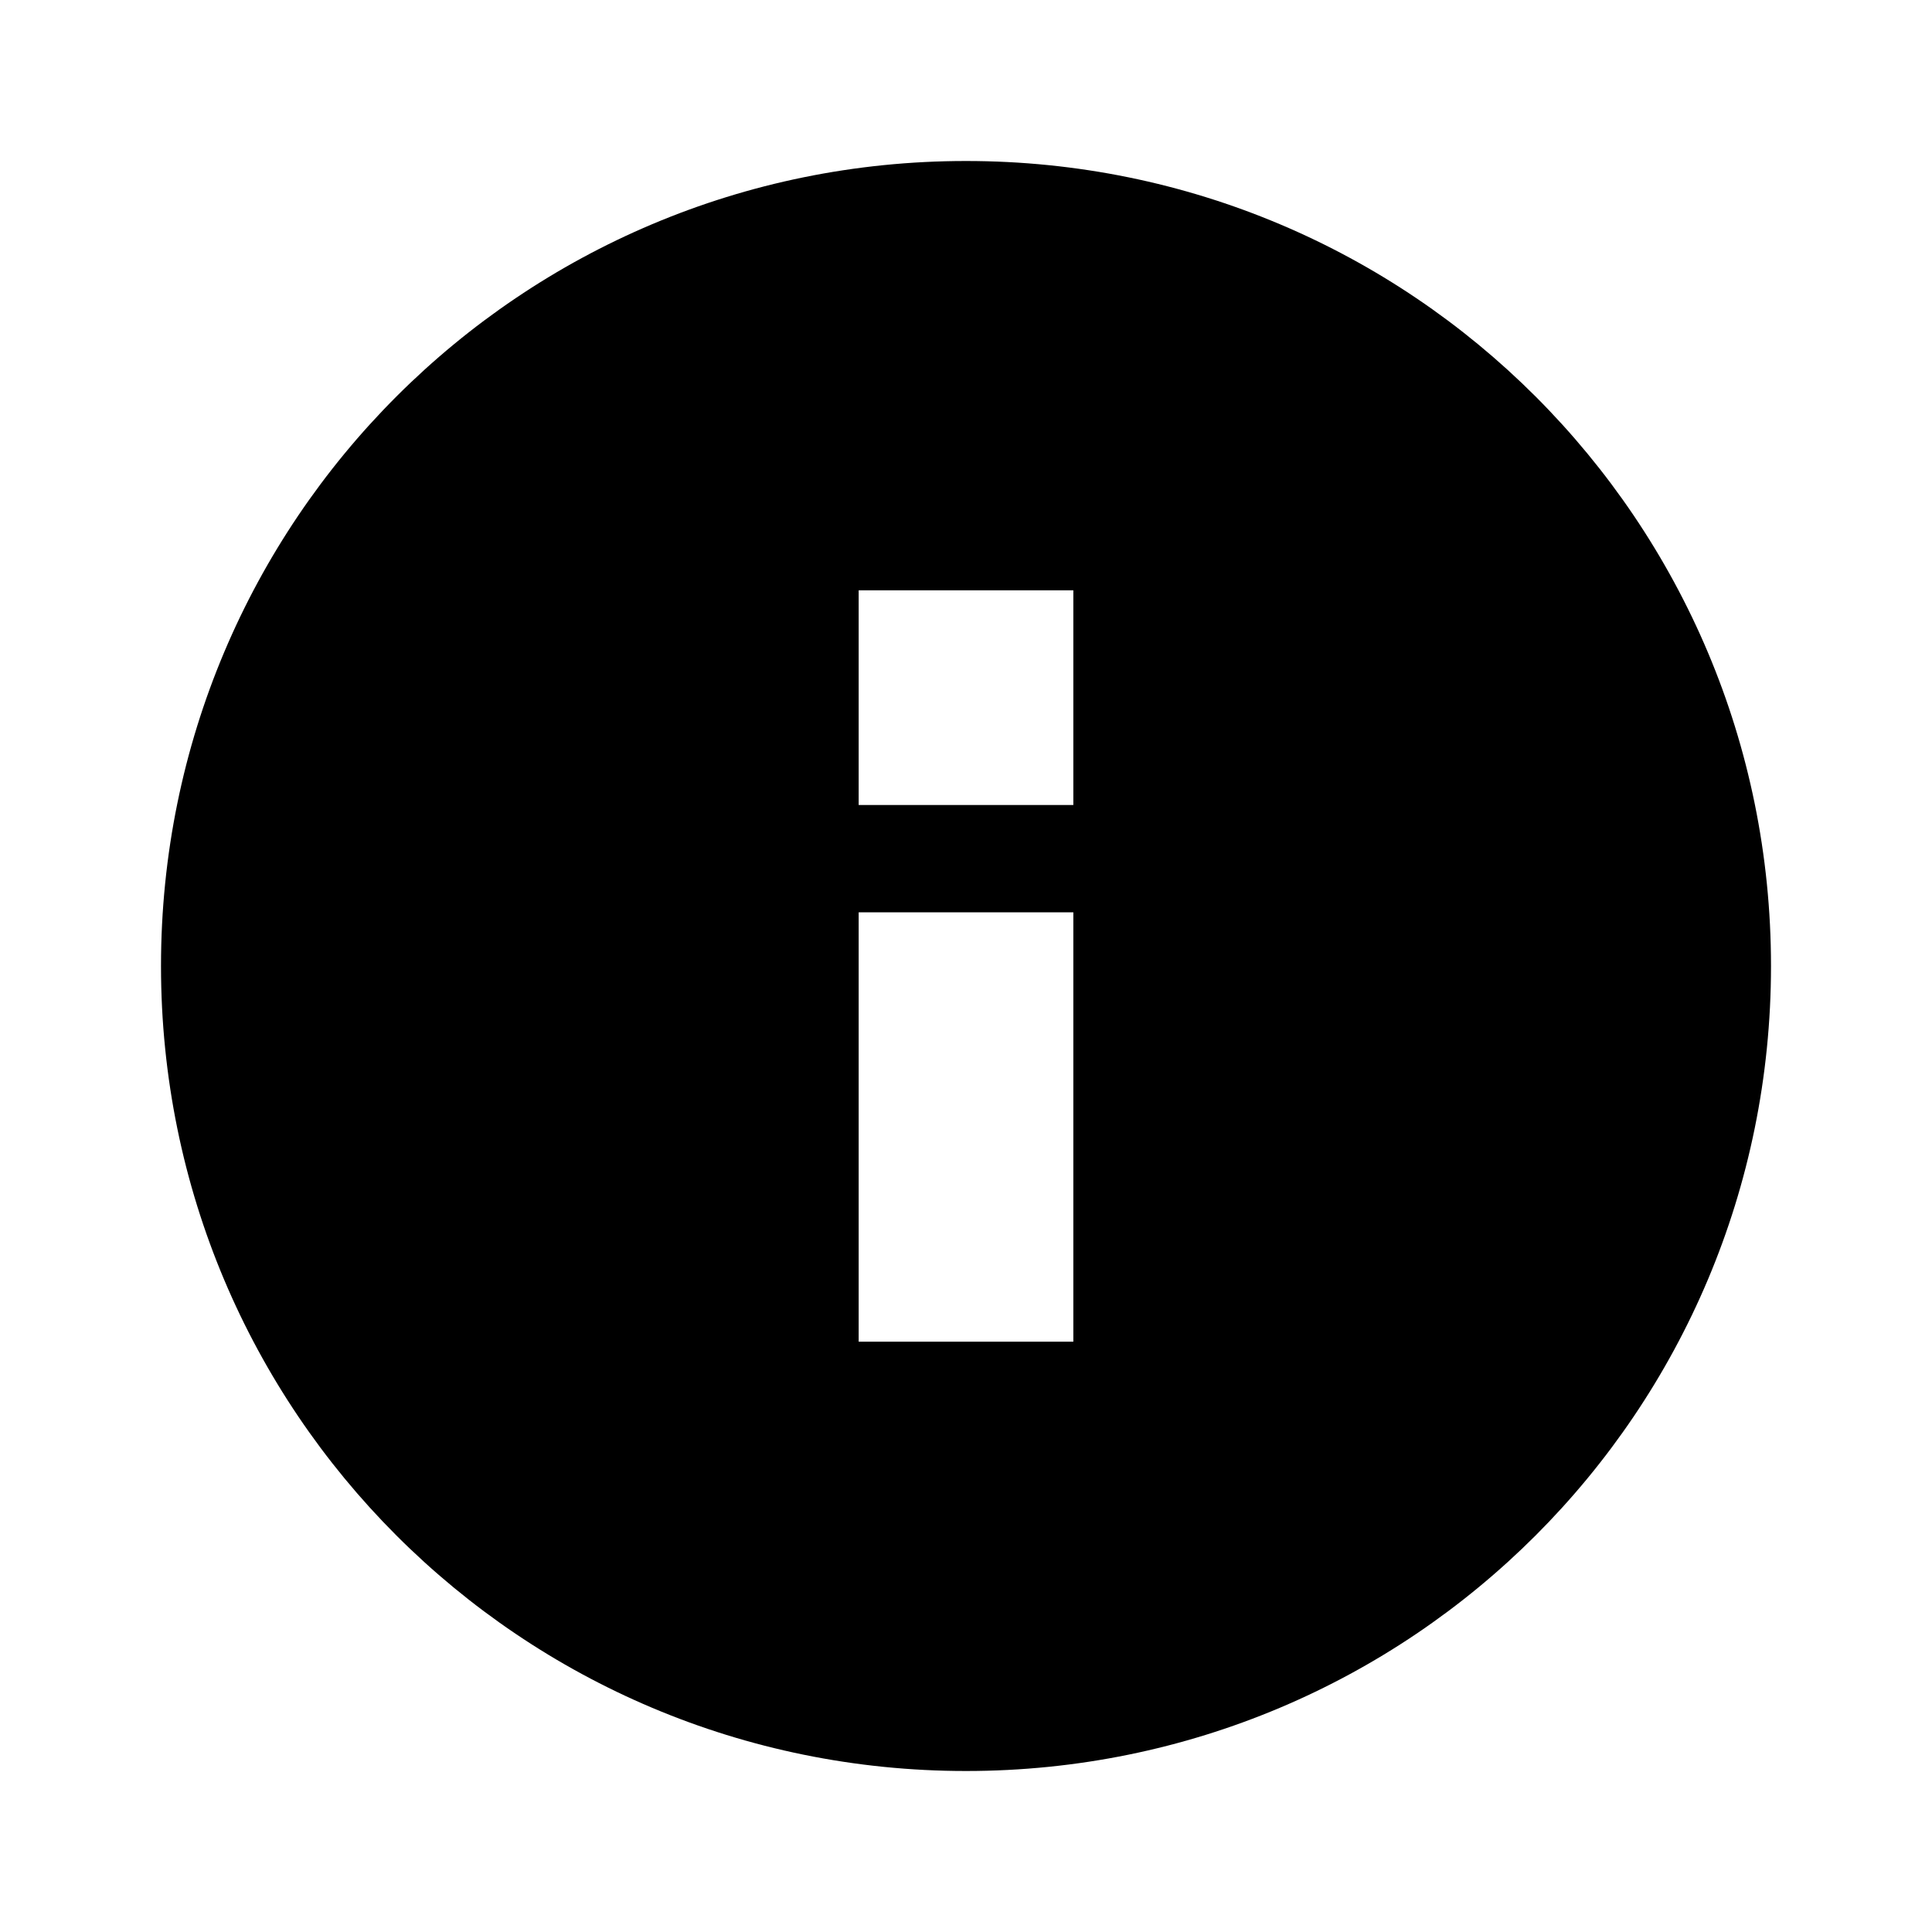 <svg xmlns="http://www.w3.org/2000/svg" version="1.1" x="0" y="0" viewBox="0 0 36 36" xml:space="preserve"><path class="st0" d="M18 33C9.7 33 3 26.3 3 18S9.7 3 18 3s15 6.7 15 15S26.3 33 18 33zM20 11h-4v4h4V11zM20 17h-4v8h4V17z"/></svg>
